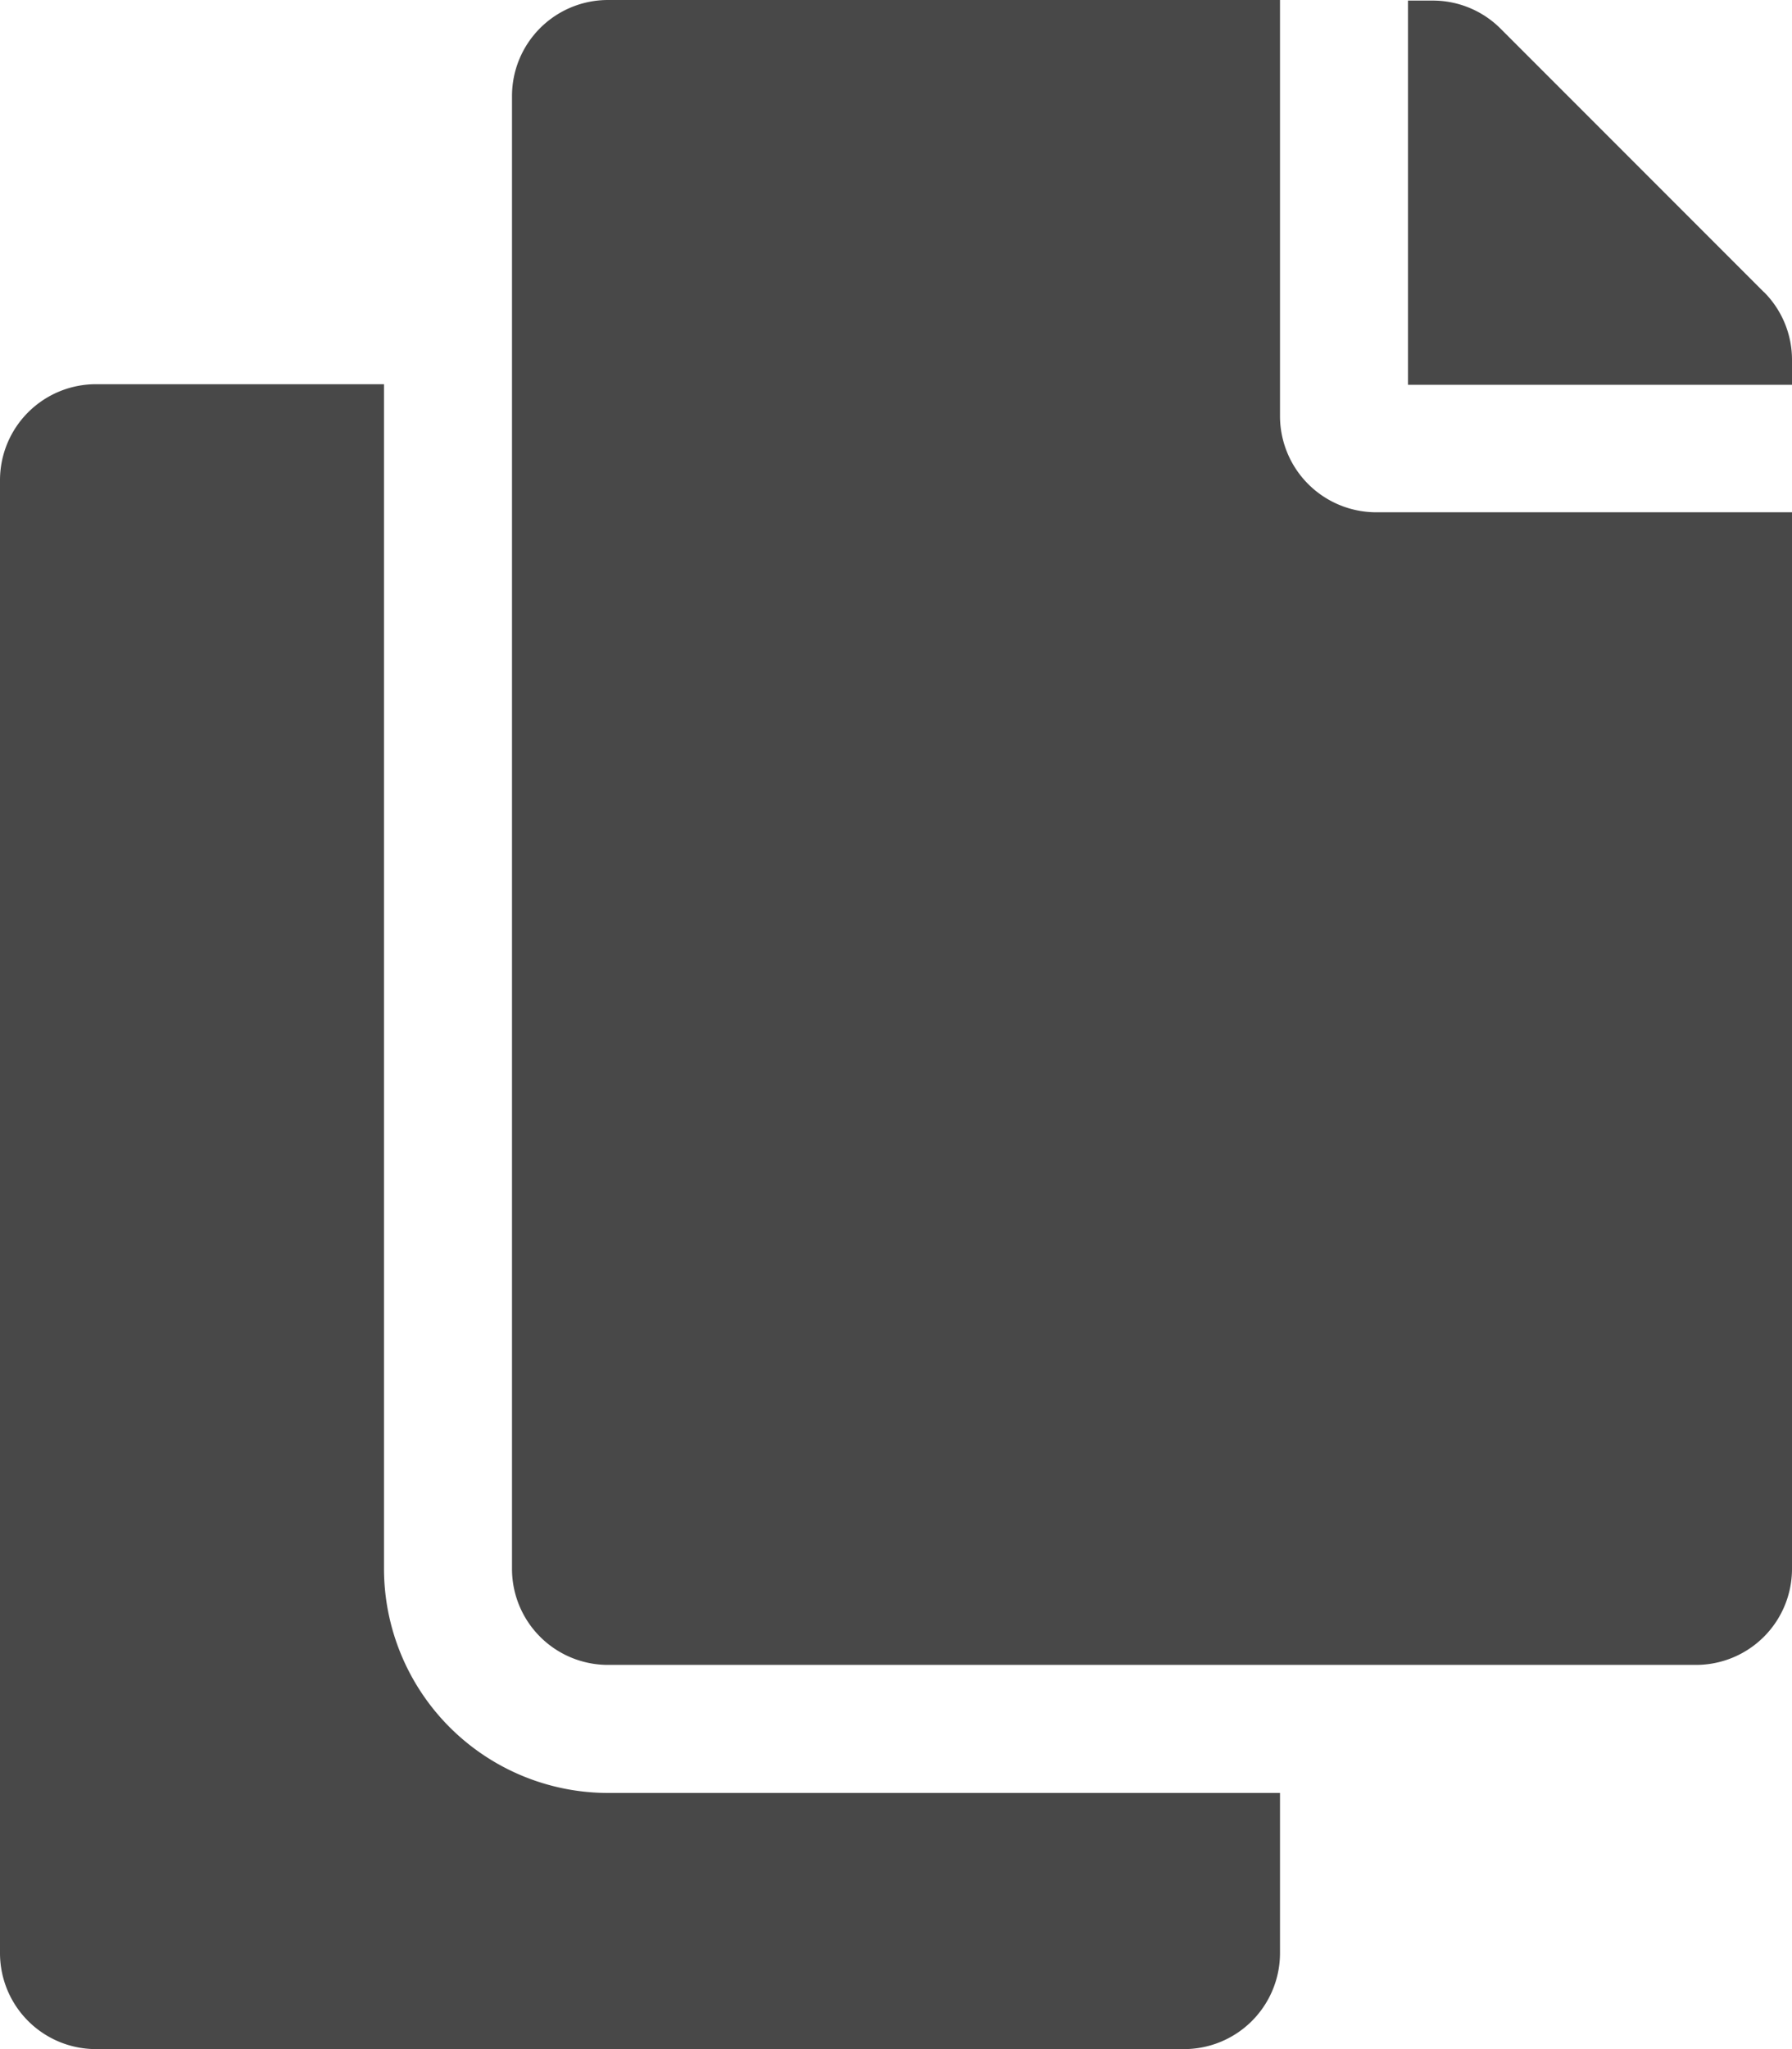 <svg xmlns="http://www.w3.org/2000/svg" width="12.25" height="14" viewBox="0 0 12.25 14">
  <defs>
    <style>
      .cls-1 {
        fill: #484848;
      }
    </style>
  </defs>
  <path id="Copy" class="cls-1" d="M2.625,0H-1.969A1.533,1.533,0,0,1-3.5-1.531V-9.625H-5.469a.656.656,0,0,0-.656.656V1.094a.656.656,0,0,0,.656.656H1.969a.656.656,0,0,0,.656-.656Zm0-9.406V-12.25H-1.969a.656.656,0,0,0-.656.656V-1.531a.656.656,0,0,0,.656.656H5.469a.656.656,0,0,0,.656-.656V-8.75H3.281A.658.658,0,0,1,2.625-9.406Zm3.308-.848-1.8-1.8a.654.654,0,0,0-.464-.192H3.5v2.625H6.125v-.166A.654.654,0,0,0,5.933-10.255Z" transform="translate(6.125 12.25)"/>
</svg>

